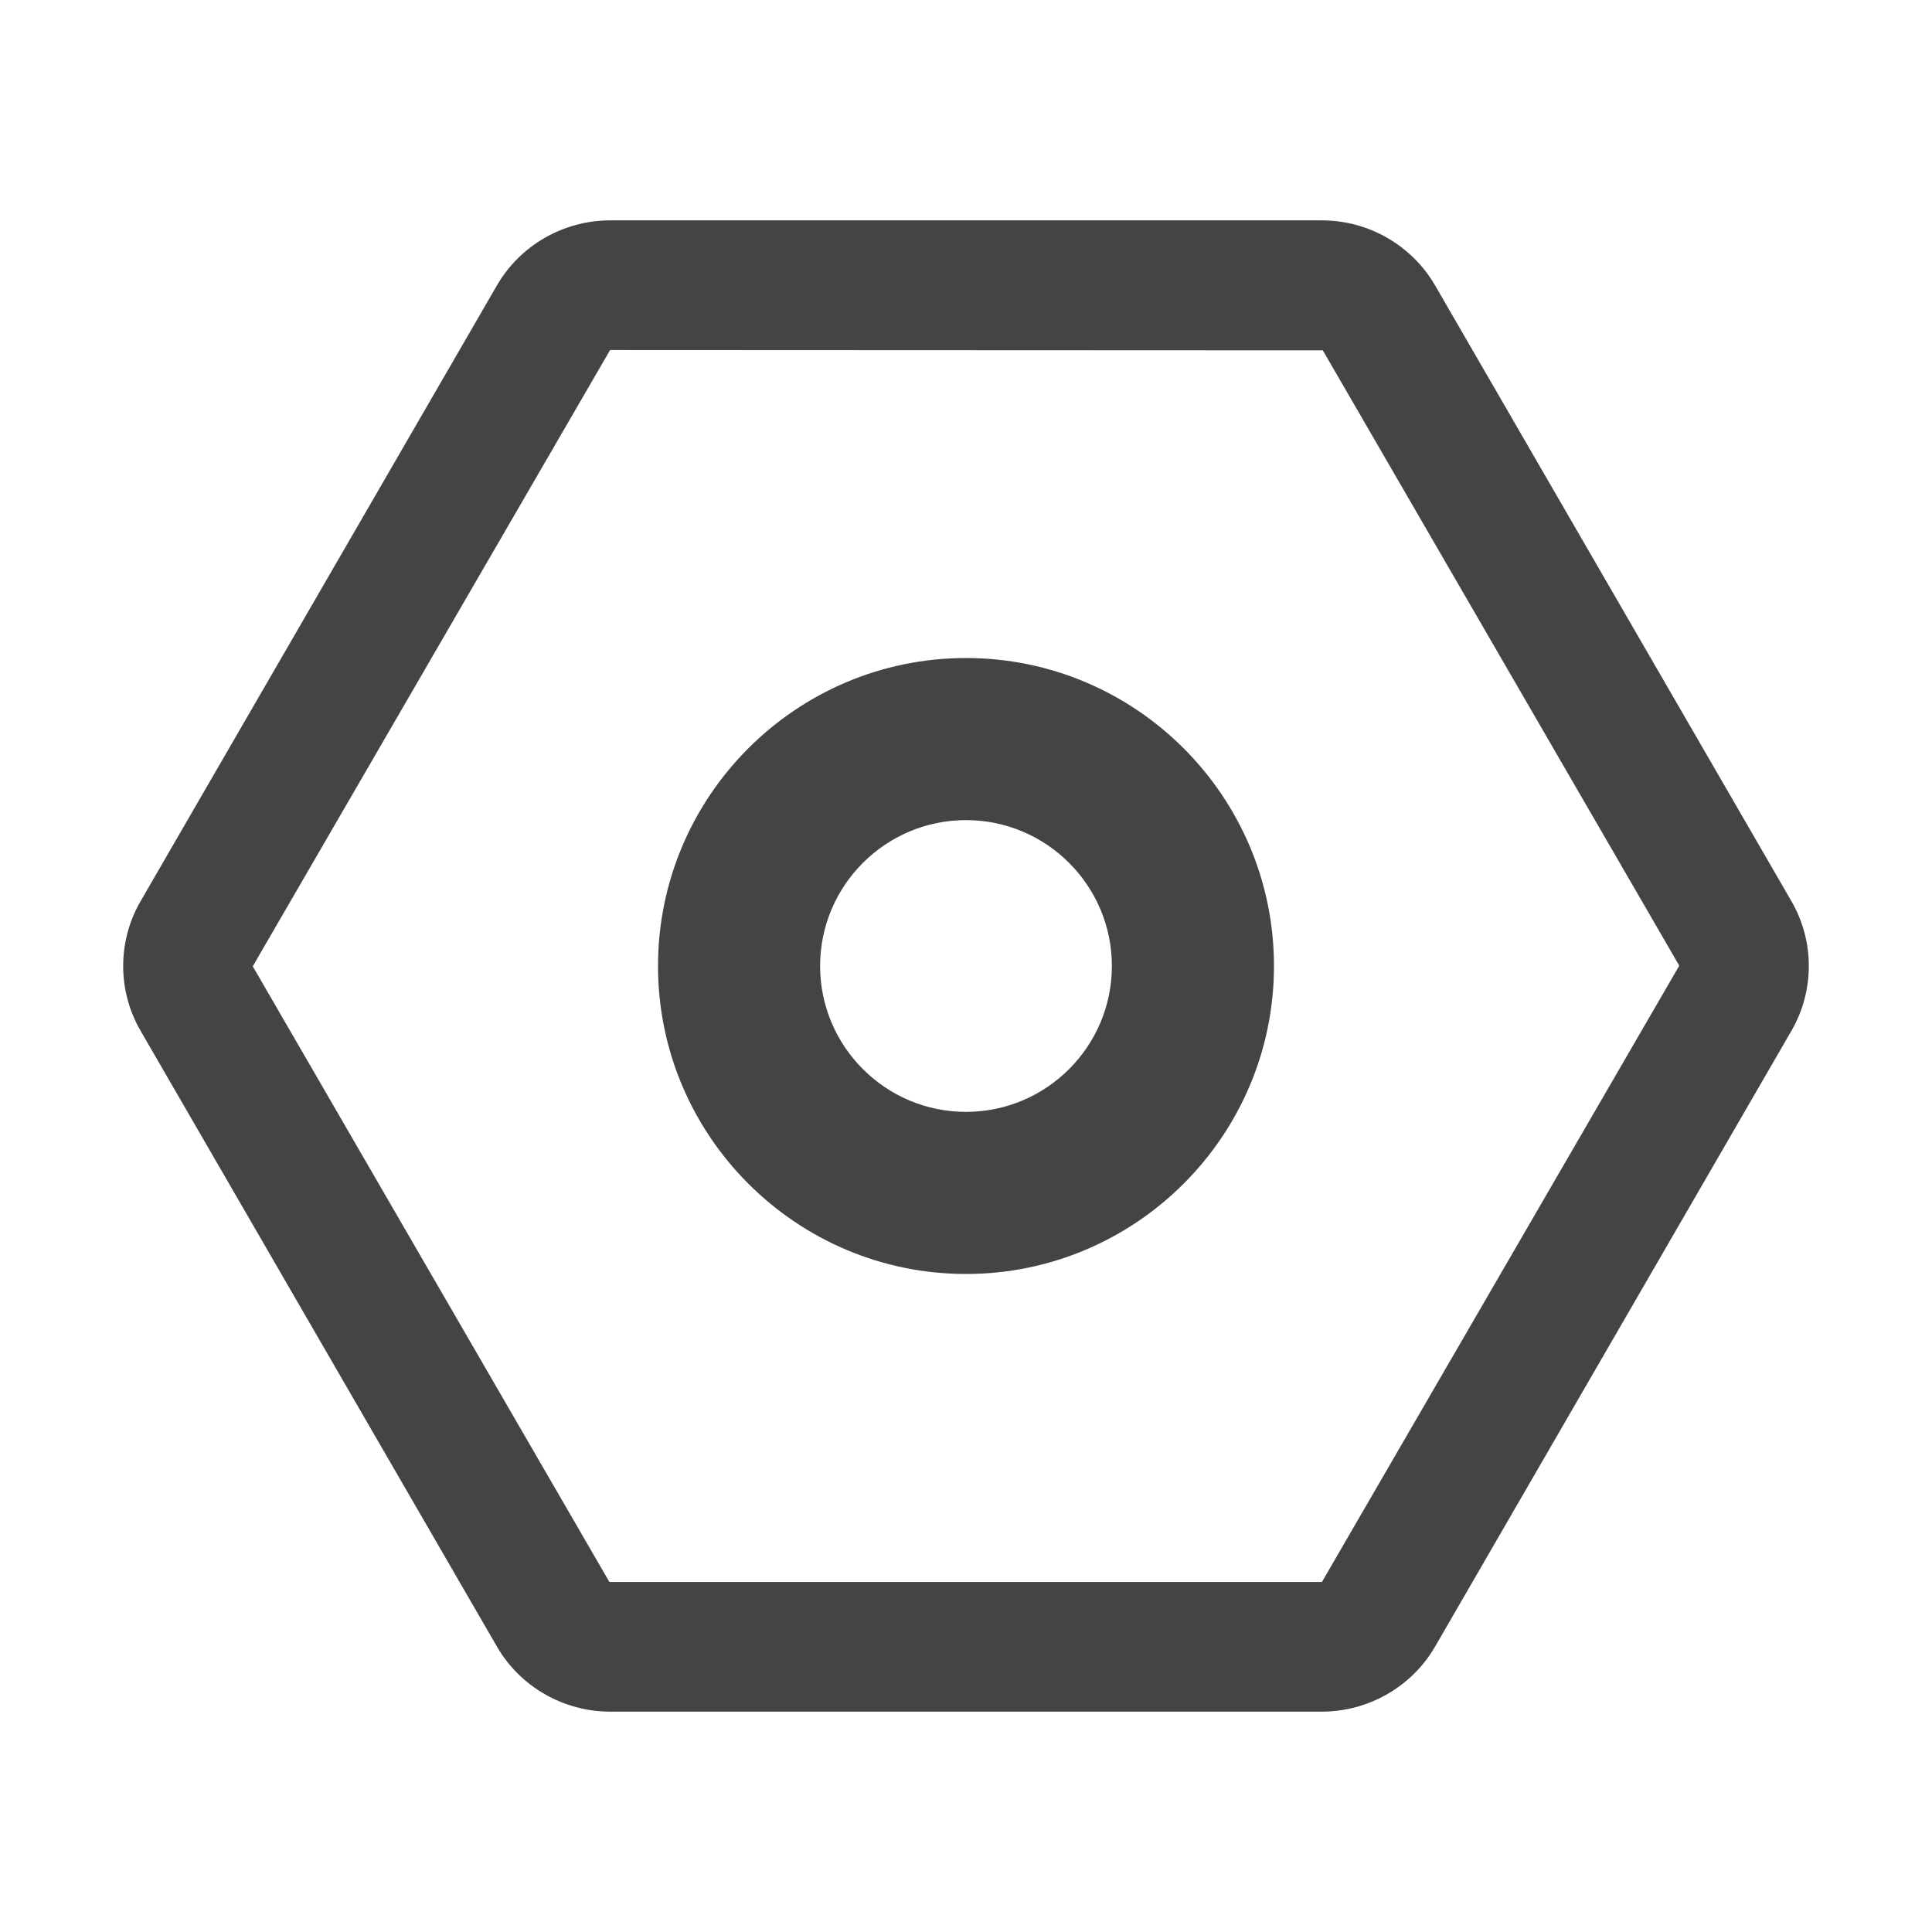 <?xml version="1.0" standalone="no"?><!DOCTYPE svg PUBLIC "-//W3C//DTD SVG 1.1//EN" "http://www.w3.org/Graphics/SVG/1.1/DTD/svg11.dtd"><svg t="1594705271465" class="icon" viewBox="0 0 1024 1024" version="1.1" xmlns="http://www.w3.org/2000/svg" p-id="1691" width="36" height="36" xmlns:xlink="http://www.w3.org/1999/xlink"><defs><style type="text/css"></style></defs><path d="M700.653 907.199H323.358c-24.7 0-47.672-13.206-59.971-34.466L74.463 546.264c-12.233-21.126-12.233-47.403 0.016-68.554l188.907-326.443c12.3-21.252 35.288-34.466 59.971-34.466H700.652c24.649 0 47.622 13.198 59.954 34.44l188.941 326.493c12.216 21.143 12.216 47.386 0 68.512l-188.924 326.486c-12.333 21.268-35.305 34.466-59.971 34.466zM323.358 185.532L133.964 512.168 322.888 838.301l-29.751 17.216 29.751-17.208c0 0.008 0.151 0.16 0.47 0.16H700.652l189.394-326.636L701.122 185.699l-377.765-0.168z" fill="#444444" p-id="1692"></path><path d="M511.997 675.234c-90.007 0-163.234-73.227-163.234-163.234S421.99 348.766 511.997 348.766s163.234 73.227 163.234 163.234-73.227 163.234-163.234 163.234z m0-240.556c-42.637 0-77.321 34.684-77.321 77.321s34.684 77.321 77.321 77.321 77.321-34.684 77.321-77.321-34.684-77.321-77.321-77.321z" fill="#444444" p-id="1693"></path></svg>